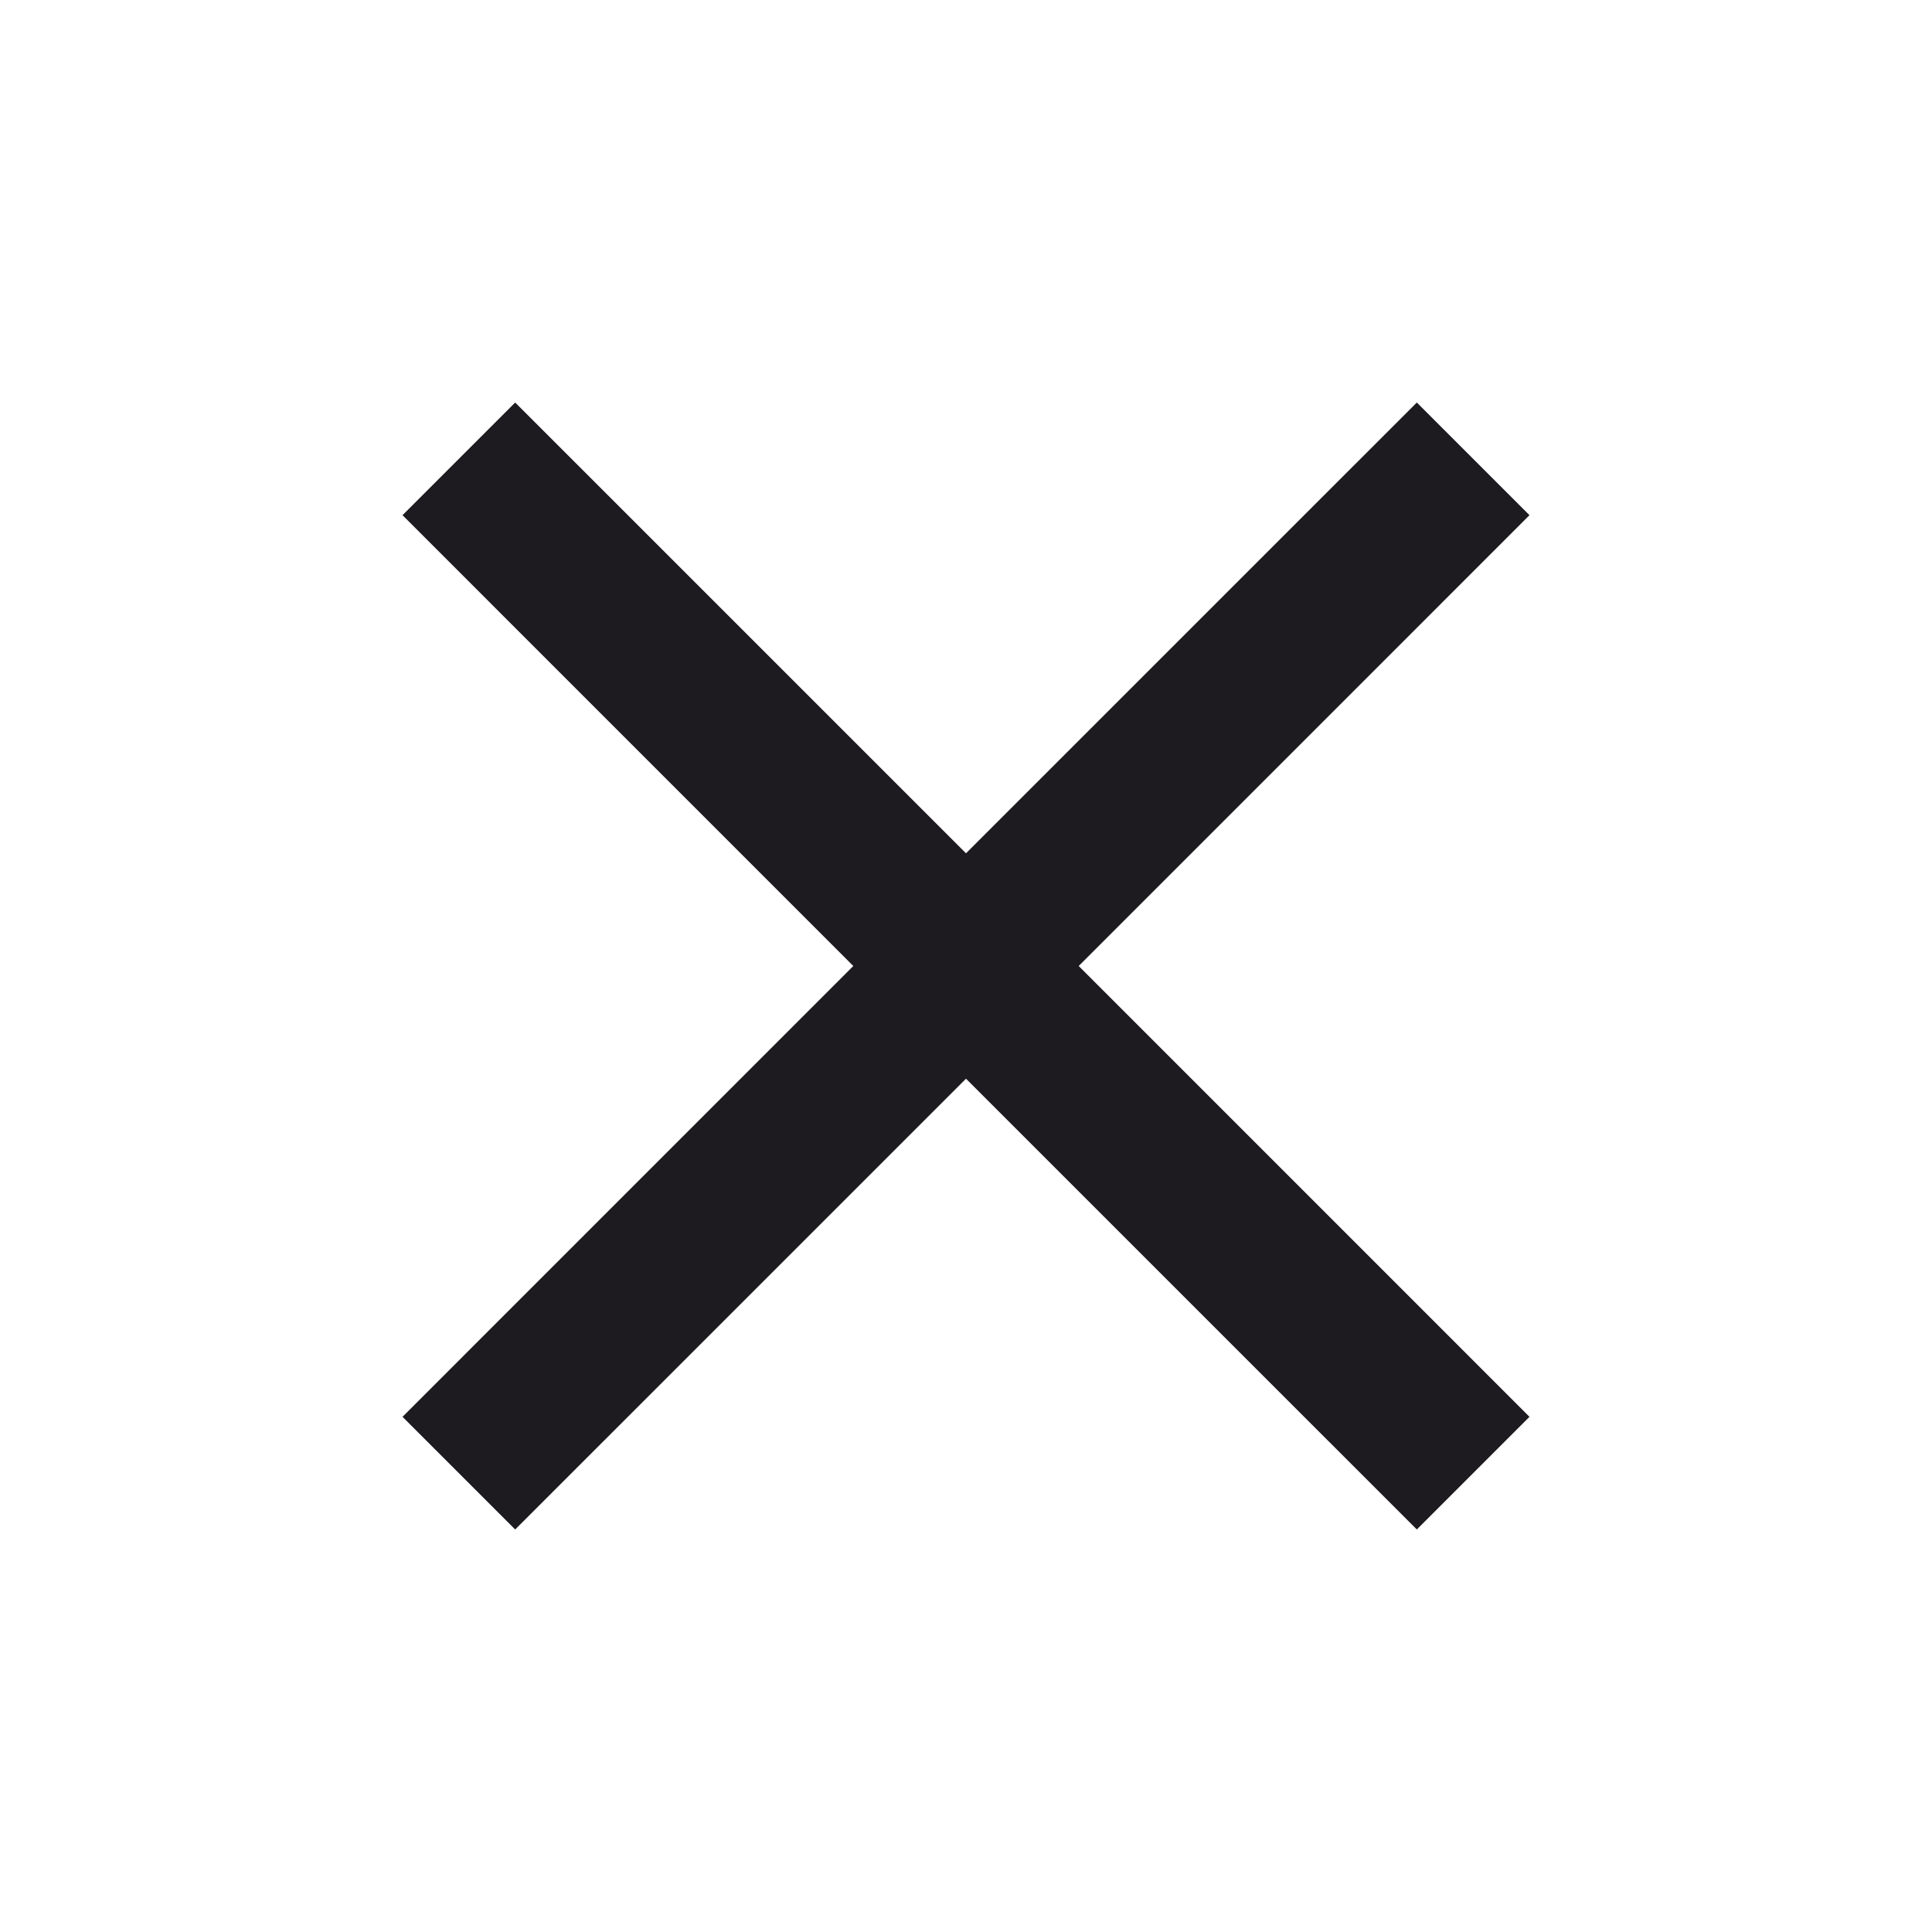 <svg width="35" height="35" viewBox="0 0 35 35" fill="none" xmlns="http://www.w3.org/2000/svg">
<g id="close">
<path id="icon" d="M9.333 27.708L7.292 25.667L15.458 17.5L7.292 9.333L9.333 7.292L17.5 15.458L25.667 7.292L27.708 9.333L19.542 17.5L27.708 25.667L25.667 27.708L17.5 19.542L9.333 27.708Z" fill="#1D1B20"/>
</g>
</svg>
